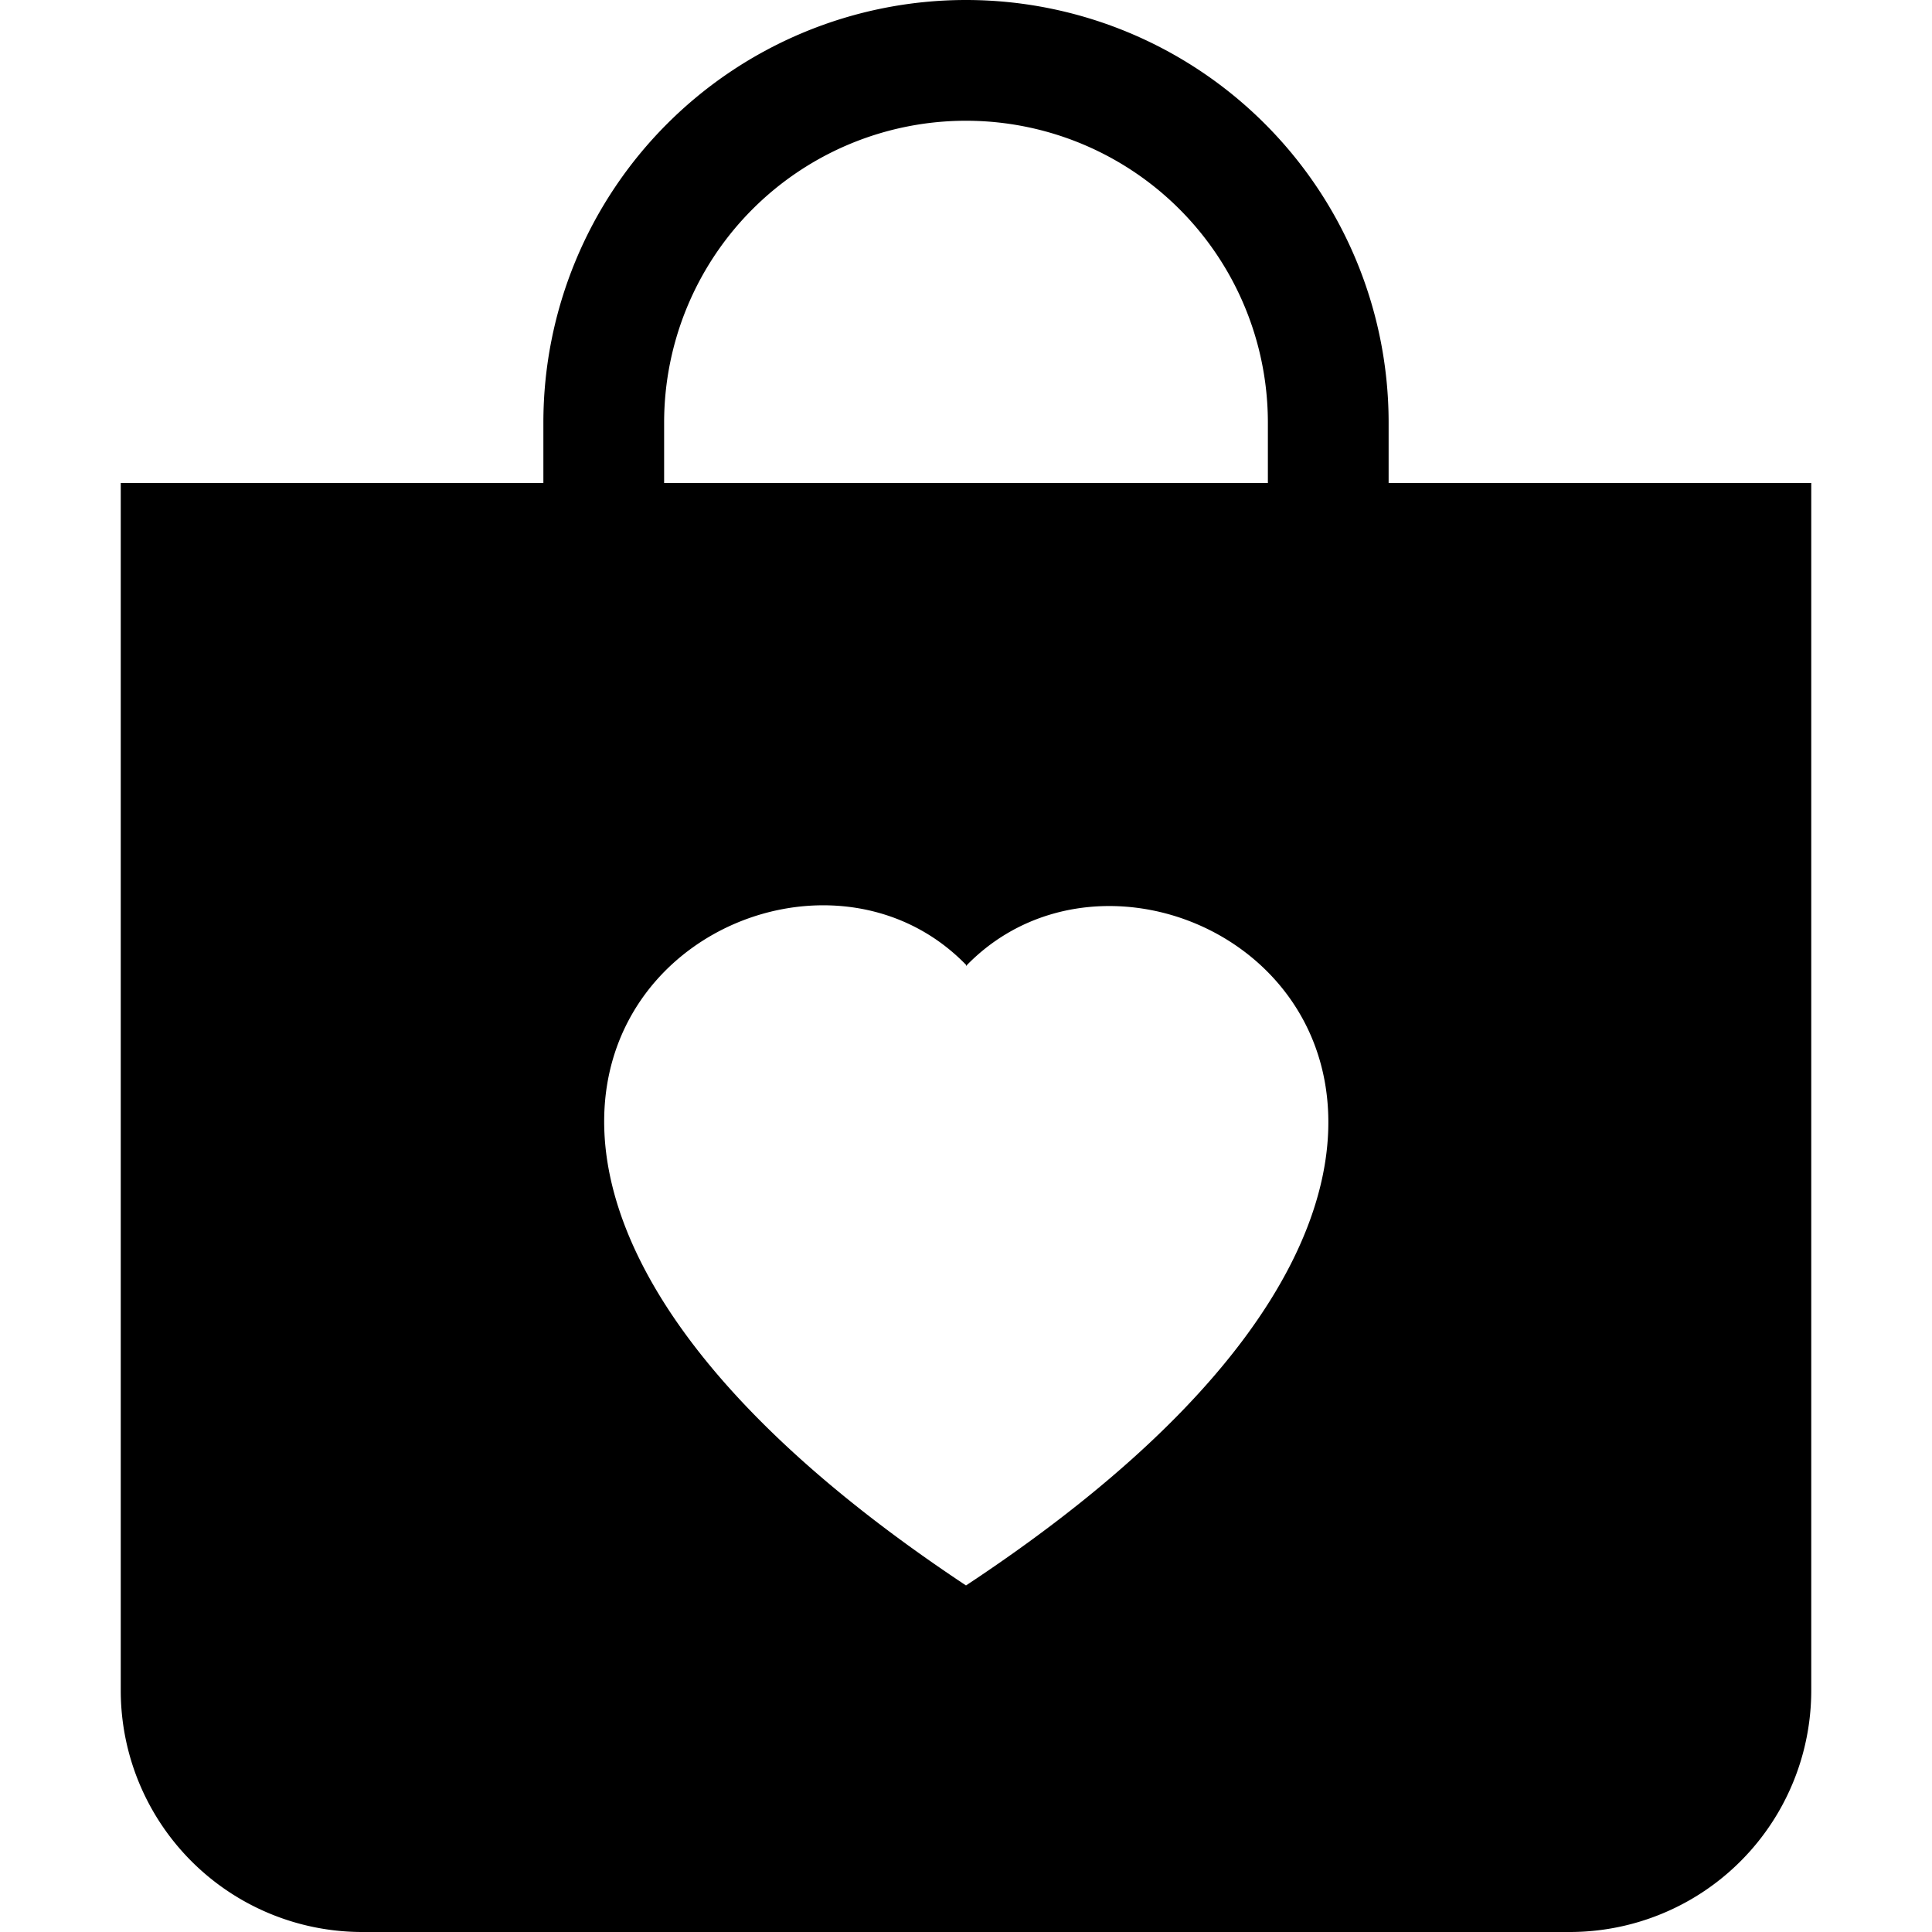 <svg xmlns="http://www.w3.org/2000/svg" width="16" height="16" viewBox="0 0 16 16"><path d="M11.5 4v-.5a3.5 3.5 0 1 0-7 0V4H1v10a2 2 0 0 0 2 2h10a2 2 0 0 0 2-2V4zM8 1a2.5 2.5 0 0 1 2.5 2.5V4h-5v-.5A2.5 2.5 0 0 1 8 1m0 7c1.66-1.72 5.83 1.28 0 5.13-5.82-3.86-1.66-6.85 0-5.14"/></svg>